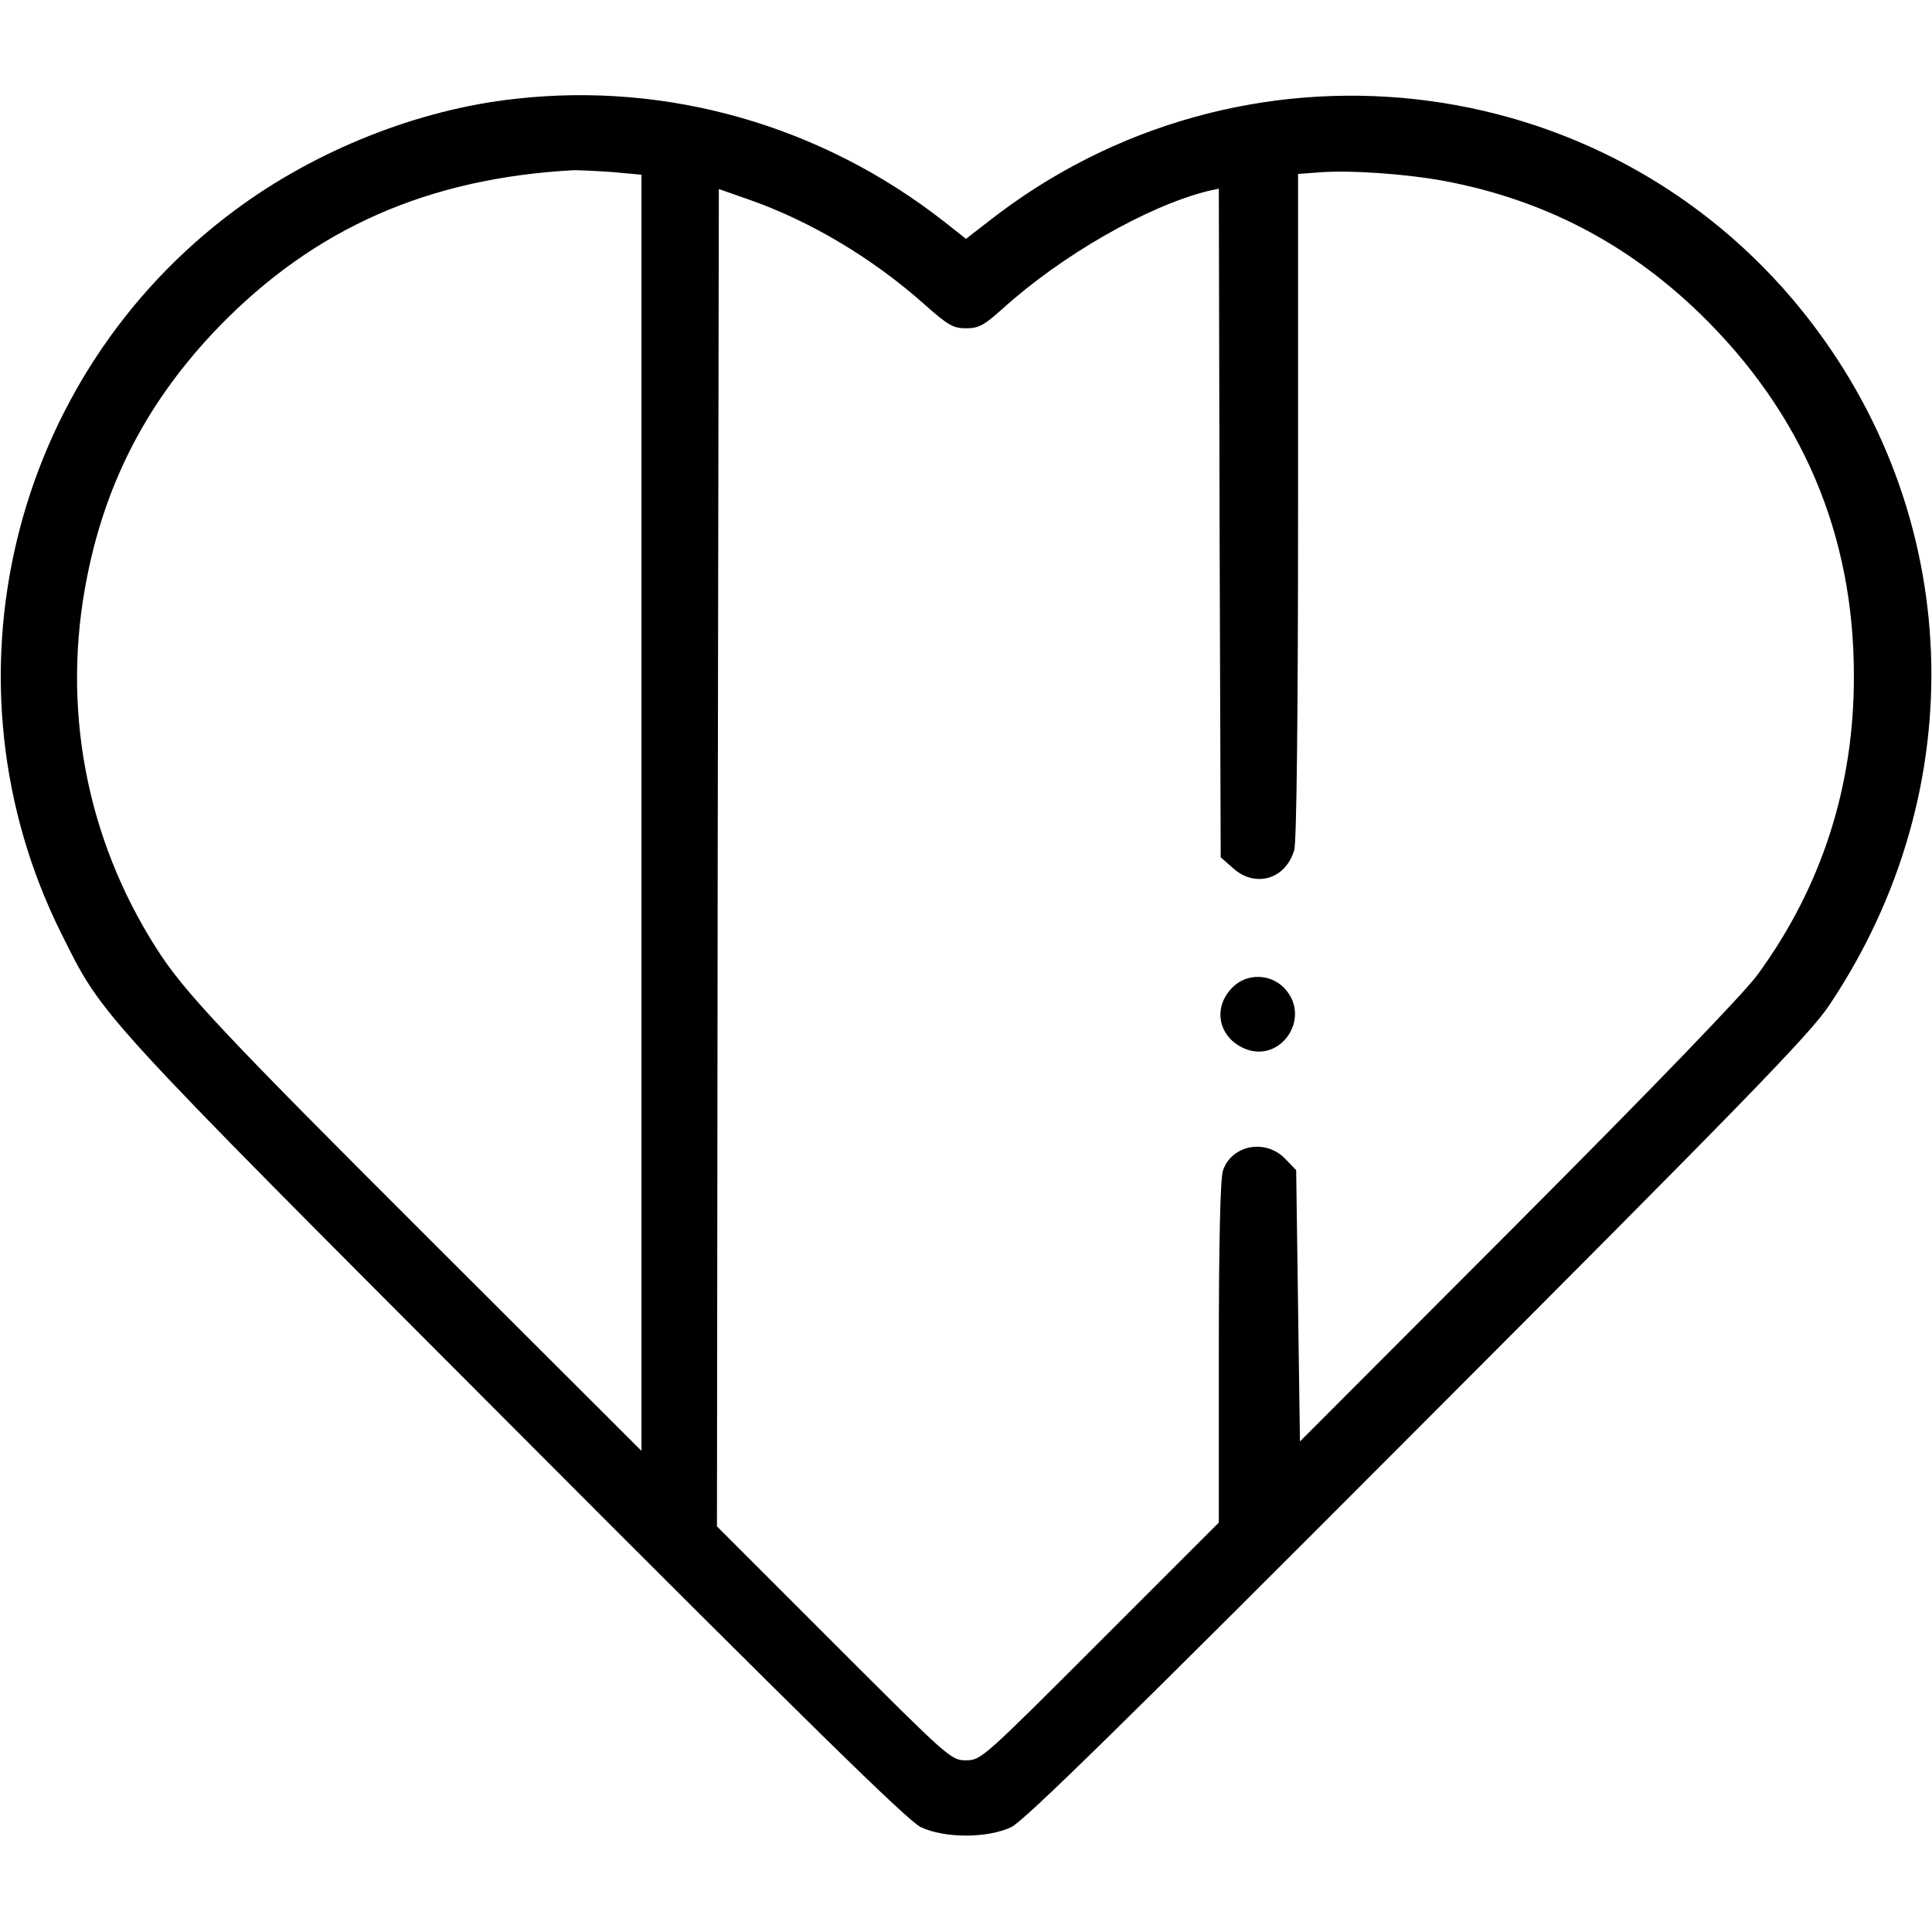<?xml version="1.0" standalone="no"?>
<!DOCTYPE svg PUBLIC "-//W3C//DTD SVG 20010904//EN"
 "http://www.w3.org/TR/2001/REC-SVG-20010904/DTD/svg10.dtd">
<svg version="1.0" xmlns="http://www.w3.org/2000/svg"
 width="512pt" height="512pt" viewBox="0 0 512 512"
 preserveAspectRatio="xMidYMid meet">

<g transform="translate(0,512) scale(0.1,-0.1)"
fill="#000000" stroke="none">
<path d="M1365 4858 c-257 -28 -528 -136 -741 -294 -598 -442 -793 -1254 -461
-1919 111 -222 85 -194 1201 -1312 767 -769 1042 -1039 1076 -1055 63 -30 177
-30 240 0 34 16 309 286 1076 1055 872 873 1040 1046 1091 1122 386 575 358
1307 -70 1840 -528 657 -1490 763 -2159 237 l-58 -45 -57 45 c-325 255 -733
372 -1138 326z m258 -194 l77 -7 0 -1691 0 -1691 -566 565 c-549 548 -647 653
-719 766 -188 294 -253 643 -184 986 51 257 164 470 348 661 254 262 555 395
942 416 14 0 60 -2 102 -5z m2207 -24 c262 -50 483 -165 676 -352 270 -263
407 -584 407 -958 1 -294 -86 -562 -256 -794 -38 -51 -269 -291 -636 -659
l-576 -577 -5 359 -5 360 -29 30 c-52 54 -142 37 -165 -31 -7 -20 -11 -186
-11 -482 l0 -451 -315 -315 c-309 -309 -315 -315 -355 -315 -40 0 -46 6 -350
310 l-310 310 2 1772 3 1772 80 -28 c163 -57 328 -156 463 -276 64 -57 78 -65
112 -65 34 0 48 8 96 51 158 143 385 273 546 313 l28 6 2 -886 3 -886 33 -29
c59 -53 140 -29 162 49 6 24 10 344 10 914 l0 877 53 4 c85 7 235 -4 337 -23z"/>
<path d="M3267 2504 c-53 -52 -40 -129 27 -161 98 -46 185 80 109 159 -37 38
-99 39 -136 2z"/>
</g>
</svg>
